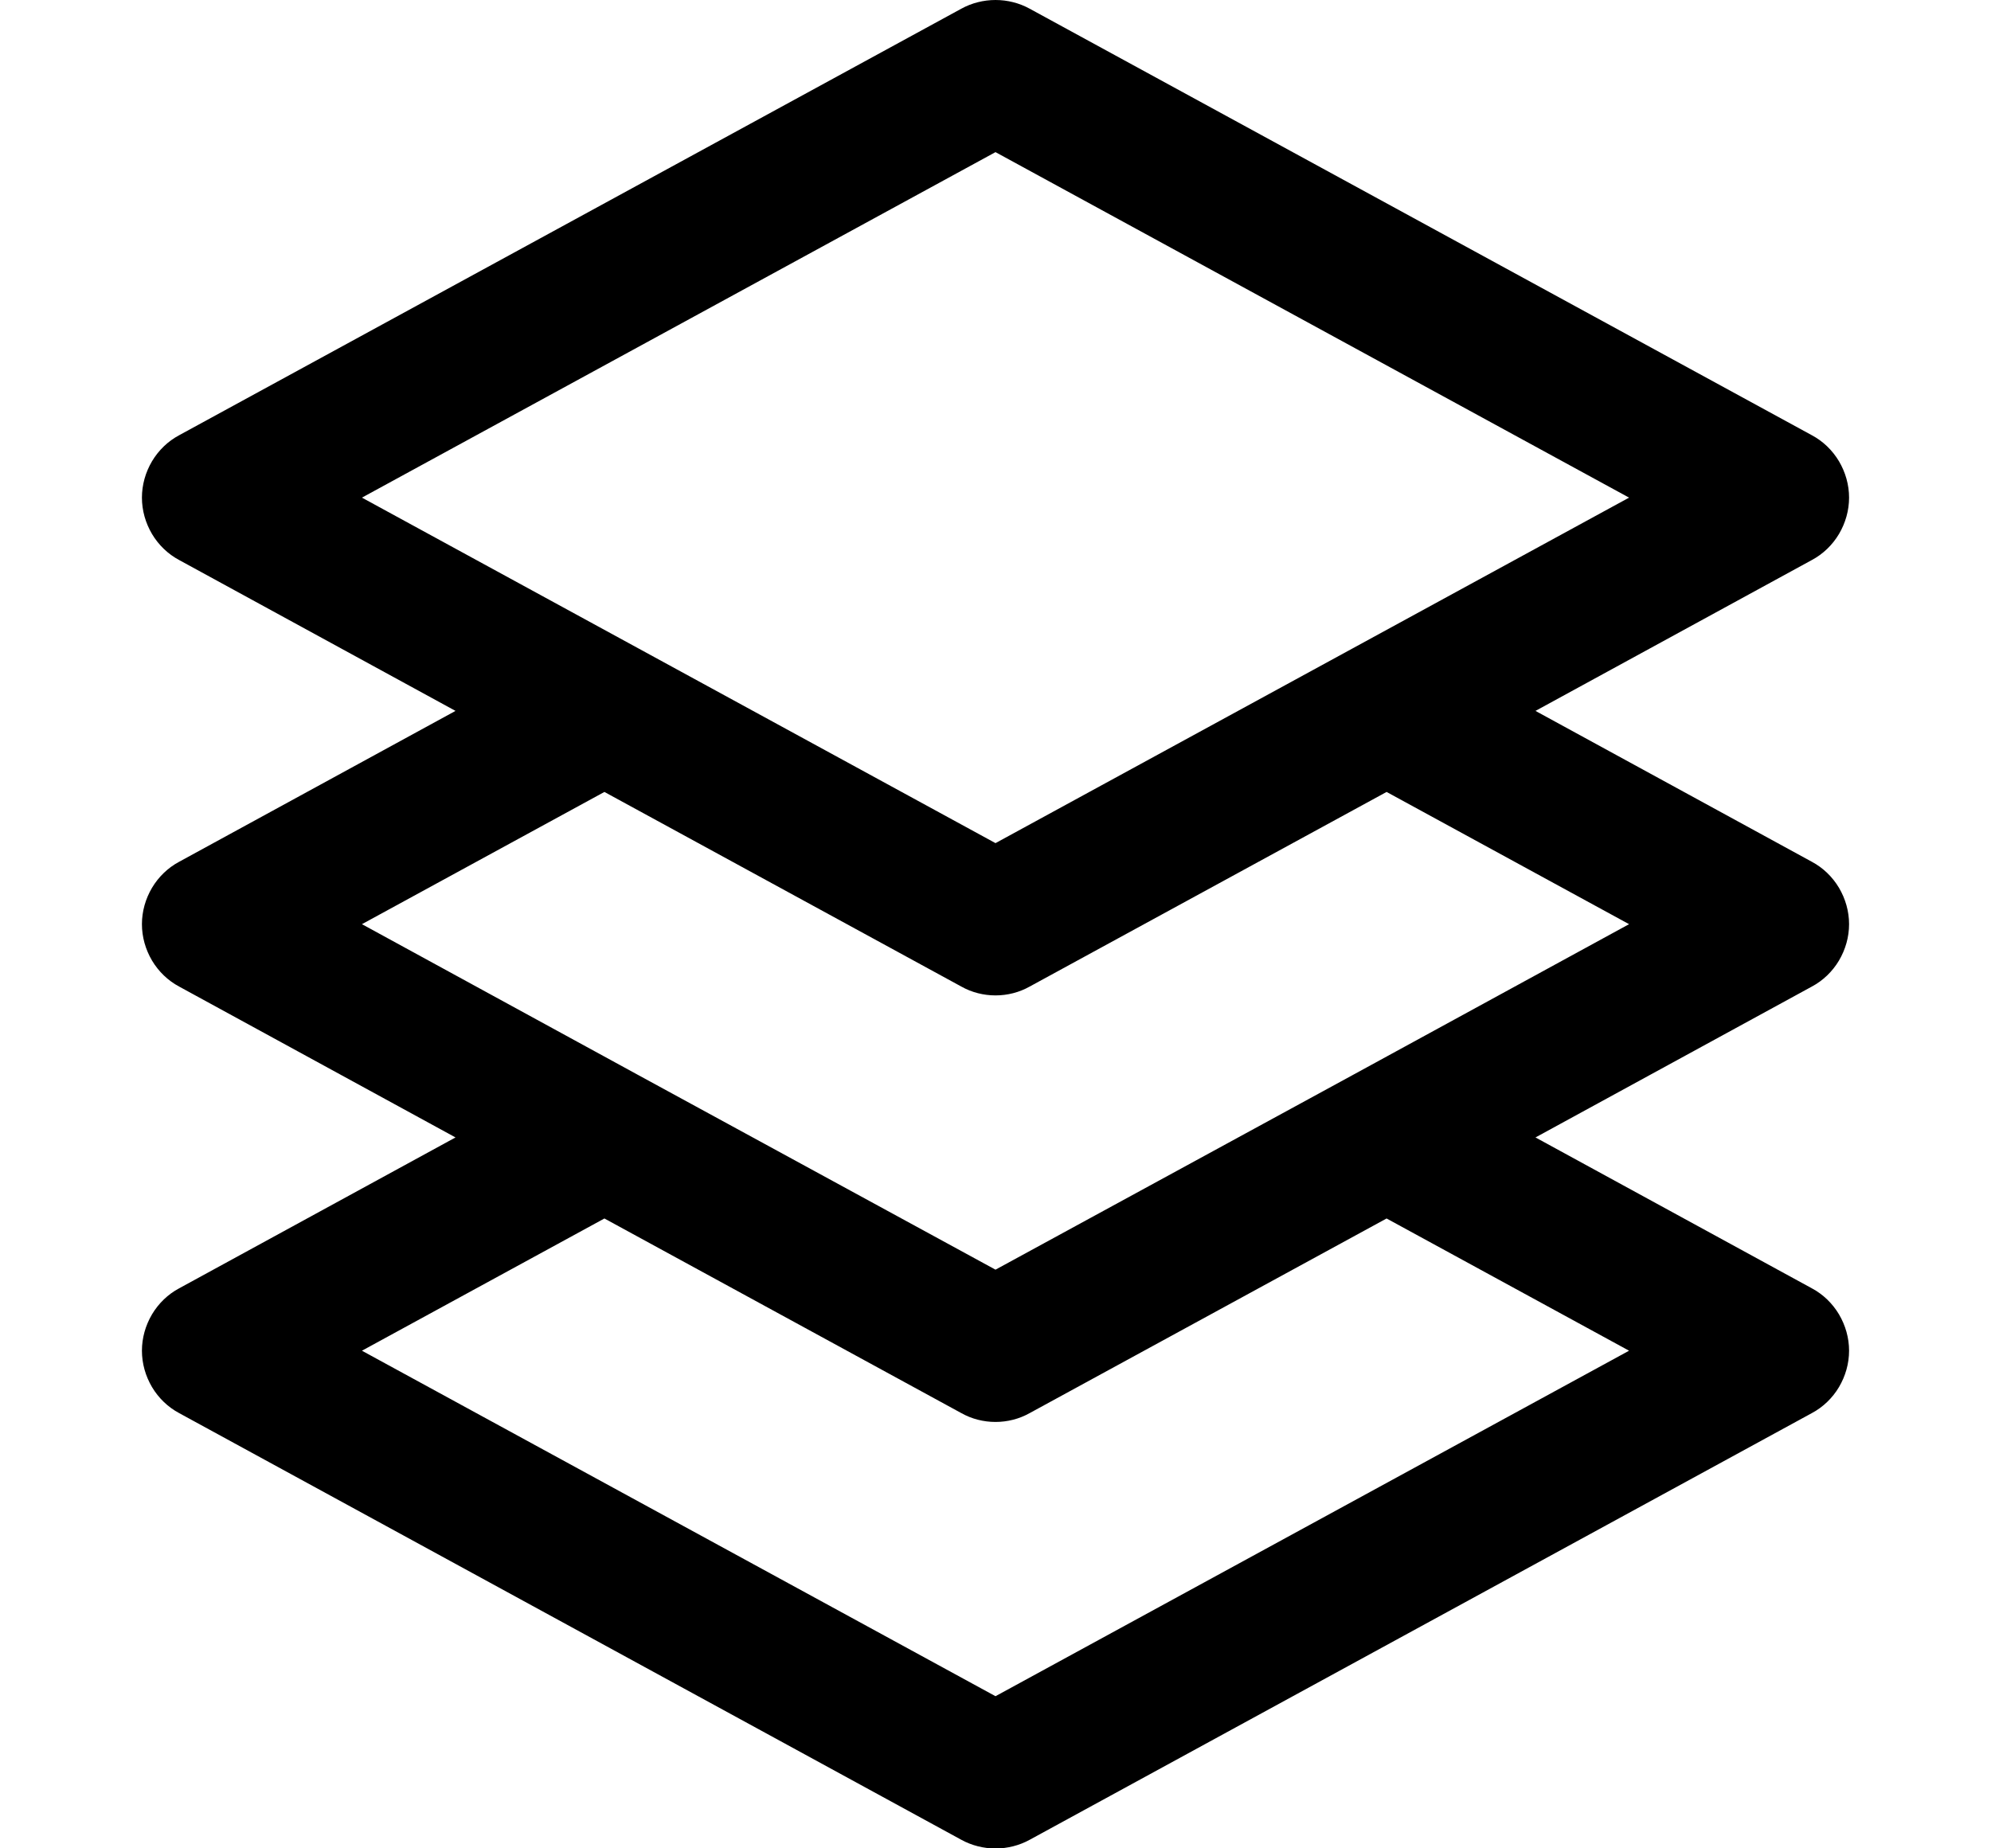 <svg width="14" height="13" viewBox="0 0 14 13" fill="none" xmlns="http://www.w3.org/2000/svg">
<path d="M7 2.95516e-06C6.916 -0 6.833 0.021 6.76 0.061L1.26 3.061C1.181 3.103 1.115 3.167 1.069 3.244C1.023 3.322 0.998 3.41 0.998 3.5C0.998 3.59 1.023 3.678 1.069 3.756C1.115 3.833 1.181 3.897 1.26 3.939L3.203 5L1.26 6.061C1.181 6.103 1.115 6.167 1.069 6.244C1.023 6.322 0.998 6.41 0.998 6.5C0.998 6.59 1.023 6.678 1.069 6.756C1.115 6.833 1.181 6.897 1.26 6.939L3.203 8L1.26 9.061C1.181 9.103 1.115 9.167 1.069 9.244C1.023 9.322 0.998 9.41 0.998 9.5C0.998 9.59 1.023 9.678 1.069 9.756C1.115 9.833 1.181 9.897 1.26 9.939L6.76 12.94C6.833 12.98 6.916 13.001 7 13.001C7.084 13.001 7.167 12.98 7.24 12.94L12.74 9.939C12.819 9.897 12.885 9.833 12.931 9.756C12.977 9.678 13.002 9.59 13.002 9.5C13.002 9.41 12.977 9.322 12.931 9.244C12.885 9.167 12.819 9.103 12.74 9.061L10.797 8L12.74 6.939C12.819 6.897 12.885 6.833 12.931 6.756C12.977 6.678 13.002 6.59 13.002 6.5C13.002 6.41 12.977 6.322 12.931 6.244C12.885 6.167 12.819 6.103 12.74 6.061L10.797 5L12.74 3.939C12.819 3.897 12.885 3.833 12.931 3.756C12.977 3.678 13.002 3.59 13.002 3.5C13.002 3.41 12.977 3.322 12.931 3.244C12.885 3.167 12.819 3.103 12.74 3.061L7.24 0.061C7.167 0.021 7.084 -0 7 2.95516e-06ZM7 1.07L11.455 3.5L9.51 4.561L7 5.93L2.545 3.5L7 1.07ZM4.25 5.57L6.76 6.939C6.833 6.98 6.916 7.001 7 7.001C7.084 7.001 7.167 6.98 7.24 6.939L9.75 5.57L11.455 6.5L9.512 7.561L7 8.93L4.484 7.559L2.545 6.5L4.25 5.57ZM4.25 8.57L6.76 9.939C6.833 9.98 6.916 10.001 7 10.001C7.084 10.001 7.167 9.98 7.24 9.939L9.75 8.57L11.455 9.5L7 11.93L2.545 9.5L4.25 8.57Z" fill="black"/>
</svg>
